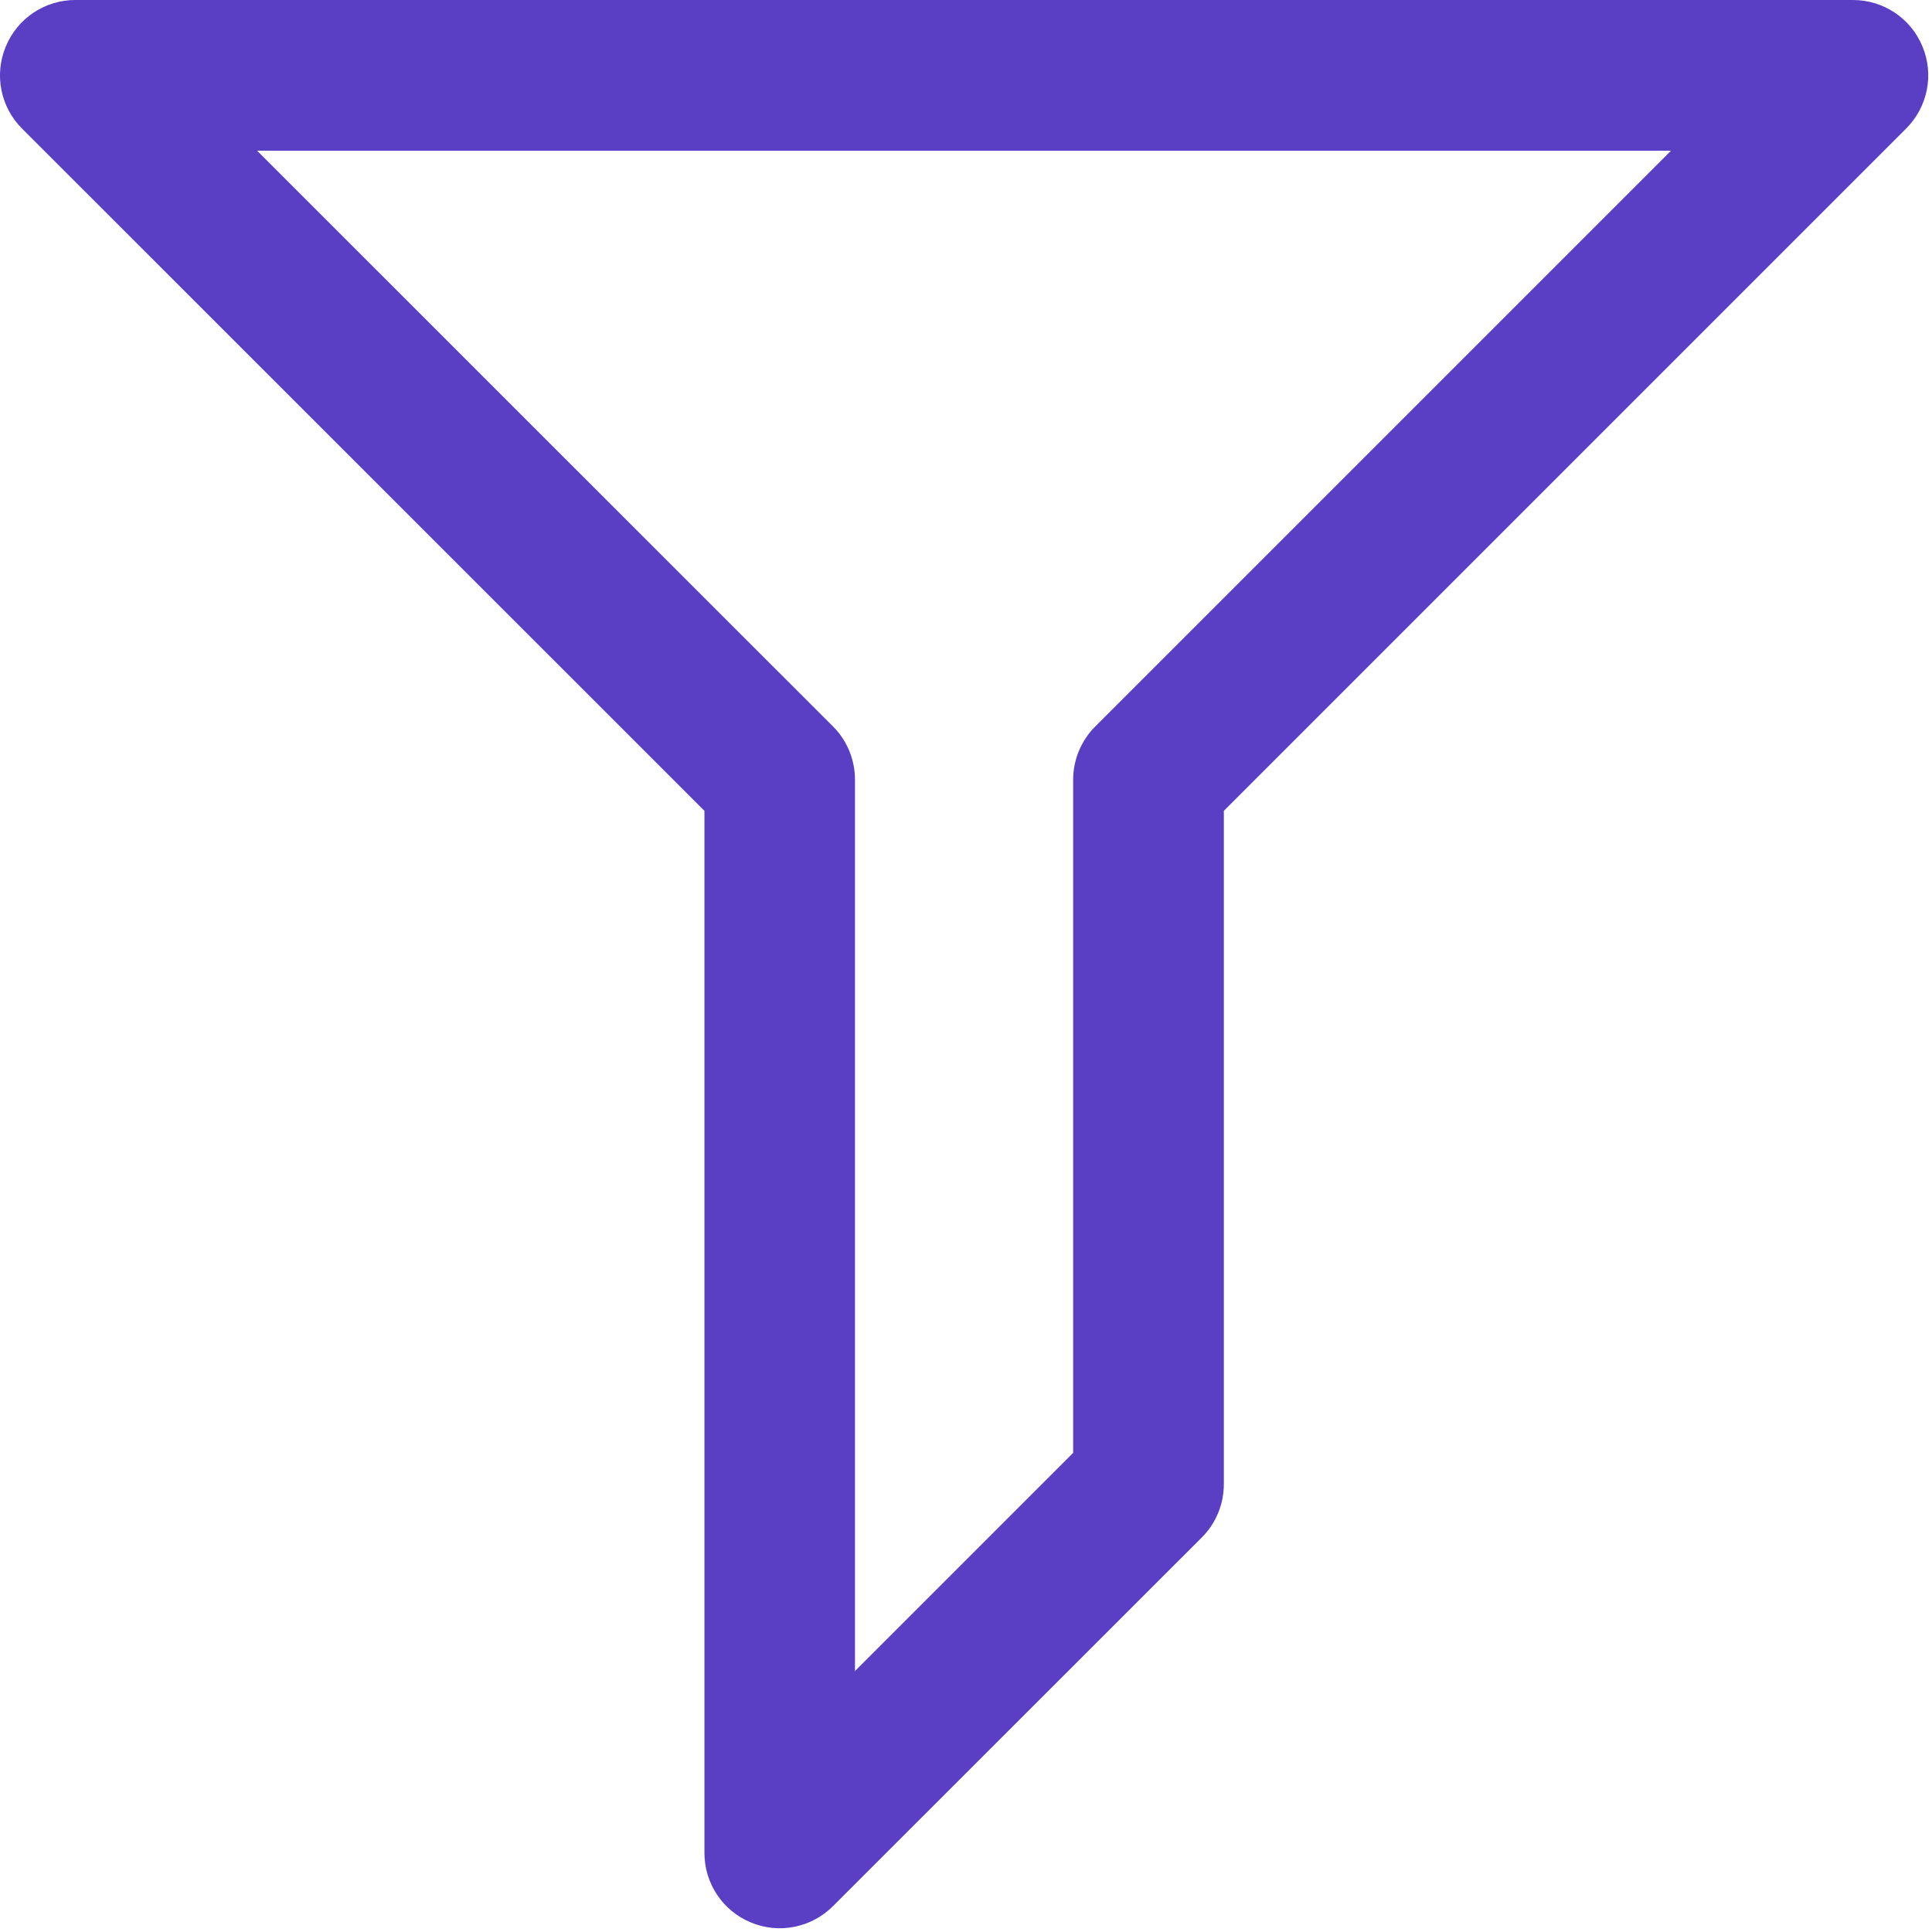 <?xml version="1.0" encoding="UTF-8"?>
<svg width="13px" height="13px" viewBox="0 0 13 13" version="1.1" xmlns="http://www.w3.org/2000/svg" xmlns:xlink="http://www.w3.org/1999/xlink">
    <!-- Generator: Sketch 53.1 (72631) - https://sketchapp.com -->
    <title>filter</title>
    <desc>Created with Sketch.</desc>
    <g id="Page-1" stroke="none" stroke-width="1" fill="none" fill-rule="evenodd">
        <g id="ranking_mob" transform="translate(-130, -398)" fill="#5A3EC4" fill-rule="nonzero">
            <g id="Group-4" transform="translate(105, 381)">
                <g id="filter" transform="translate(25, 17)">
                    <path d="M12.936,0.313 C12.858,0.123 12.673,0 12.468,0 L0.507,0 C0.302,0 0.117,0.123 0.039,0.313 C-0.04,0.502 0.003,0.72 0.148,0.865 L4.74,5.456 L4.74,12.468 C4.74,12.673 4.863,12.858 5.053,12.936 C5.242,13.015 5.46,12.971 5.605,12.826 L8.087,10.345 C8.182,10.25 8.235,10.121 8.235,9.986 L8.235,5.456 L12.826,0.865 C12.971,0.72 13.015,0.502 12.936,0.313 Z M7.37,4.888 C7.275,4.983 7.221,5.112 7.221,5.247 L7.221,9.776 L5.753,11.244 L5.753,5.247 C5.753,5.112 5.7,4.983 5.605,4.888 L1.73,1.014 L11.244,1.014 L7.37,4.888 Z" id="Shape"></path>
                </g>
            </g>
        </g>
    </g>
</svg>